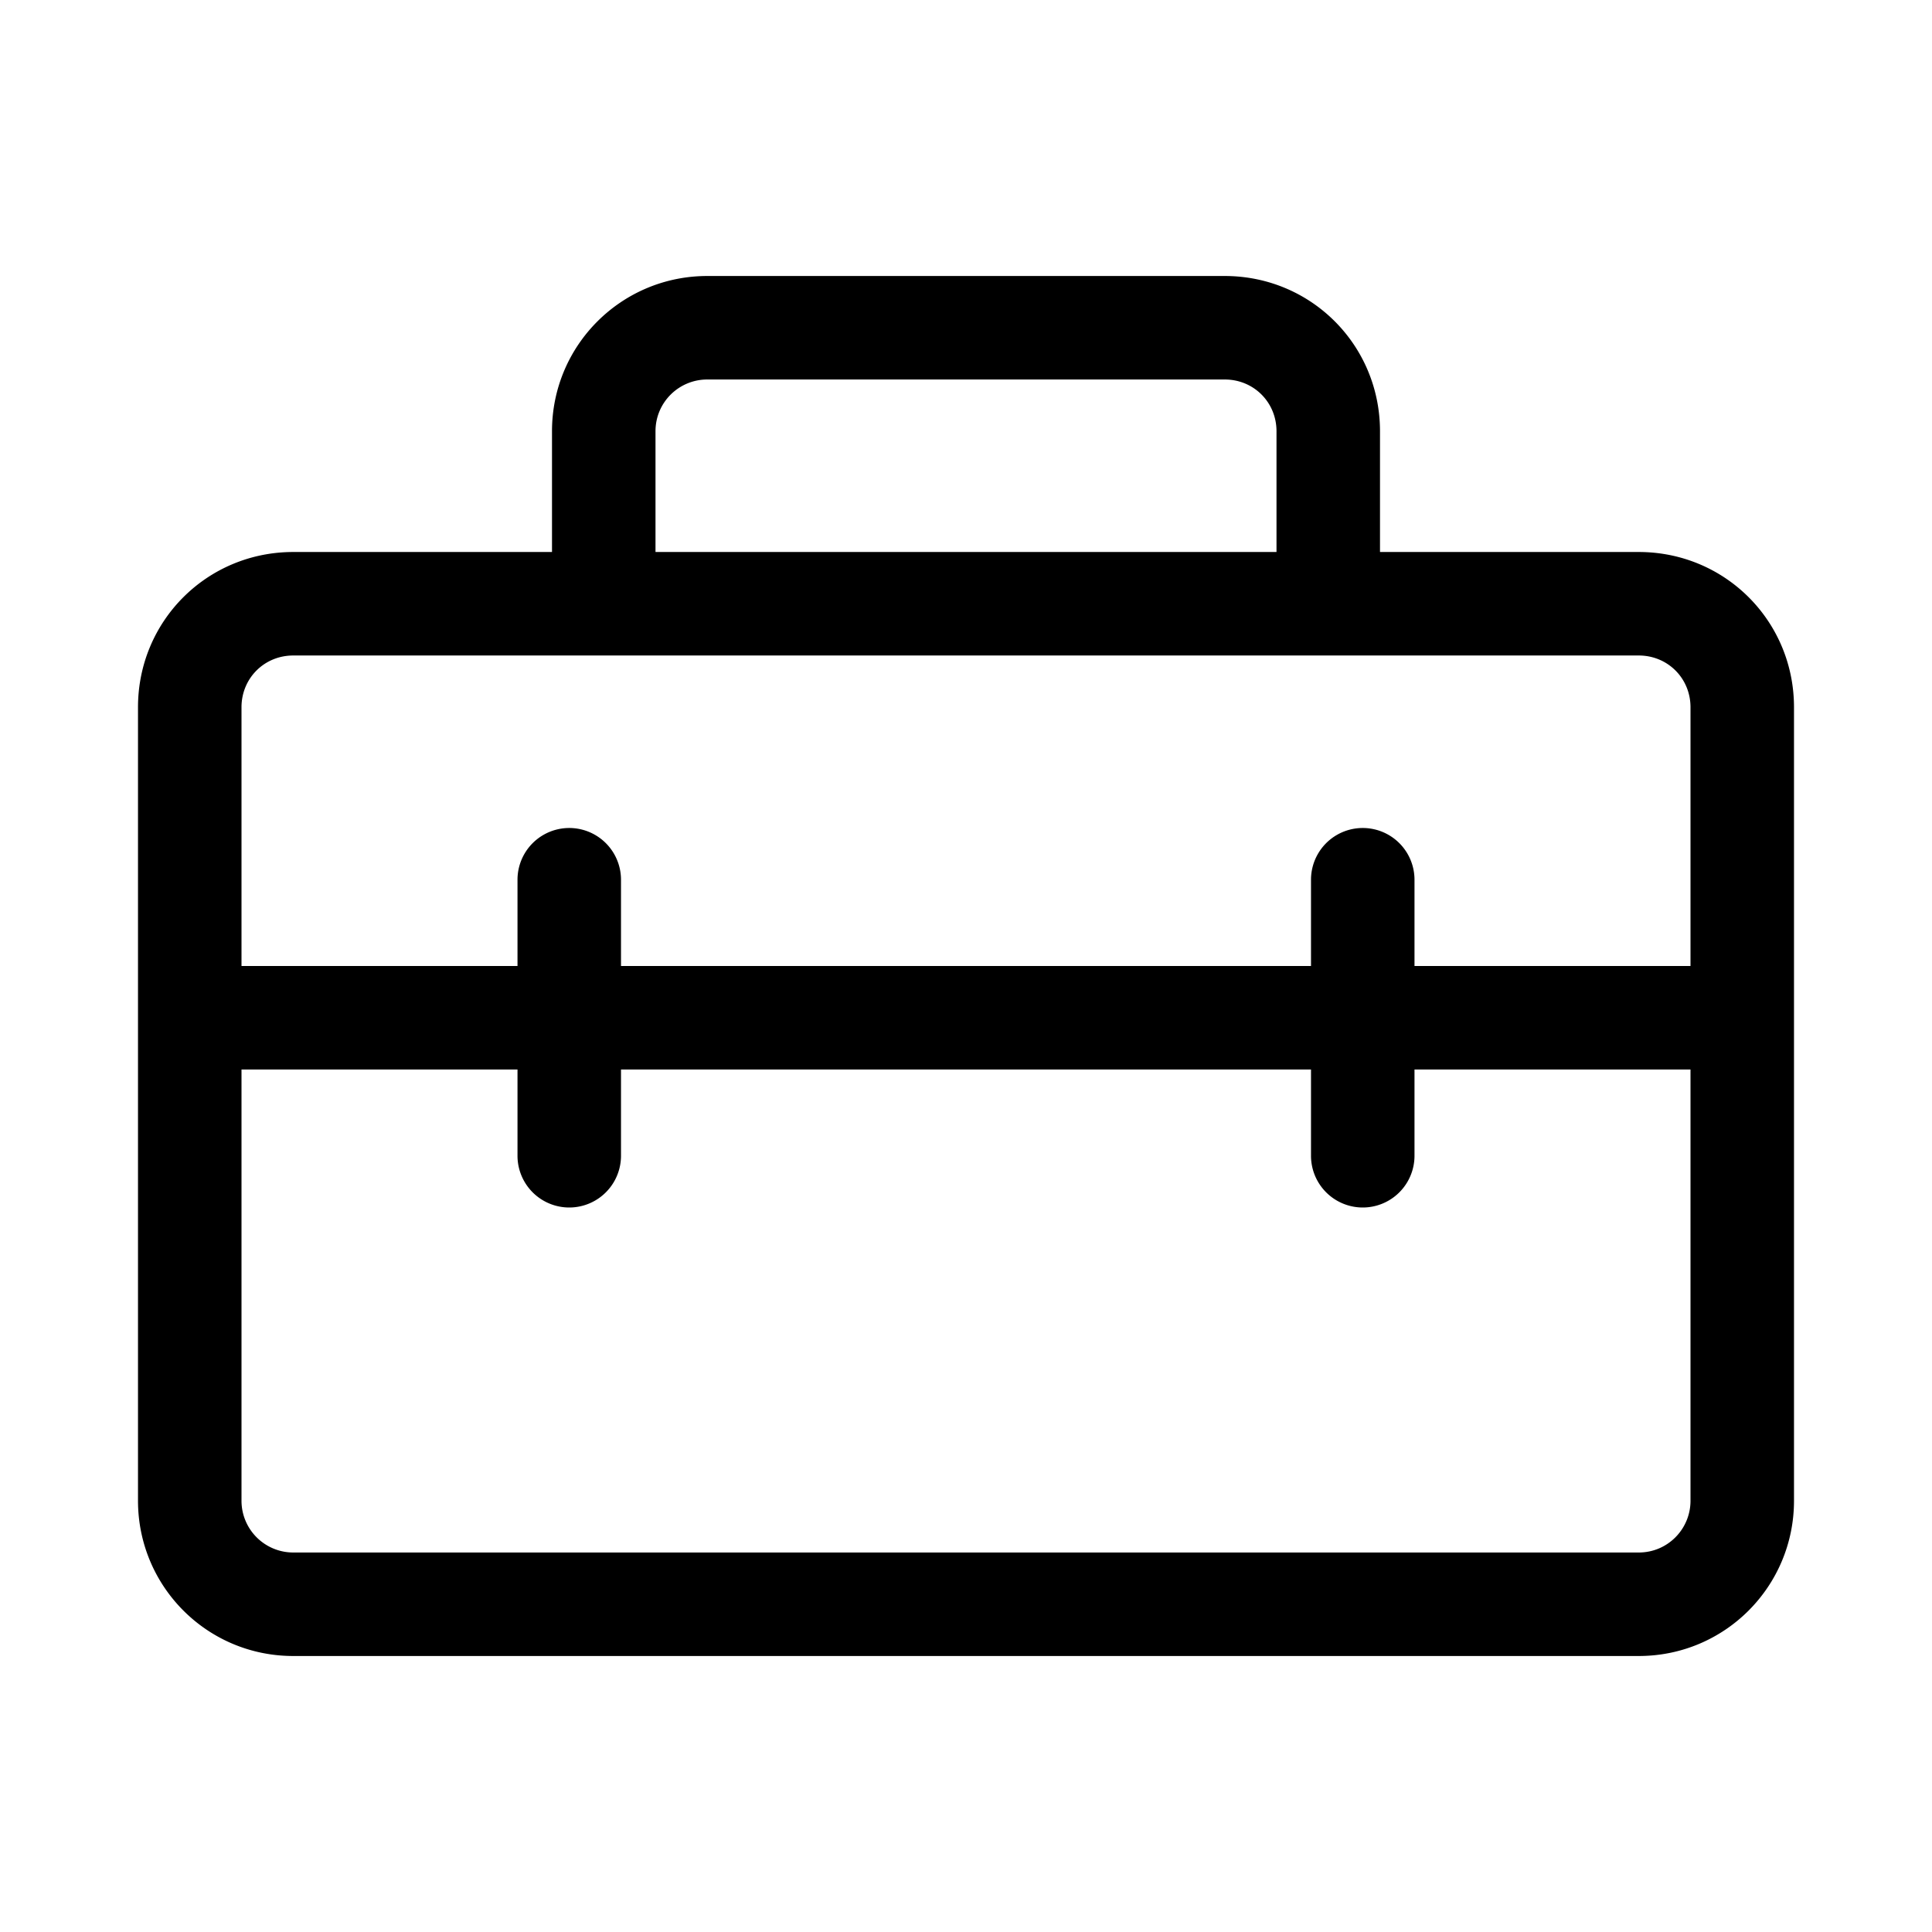 <svg width="28" height="28" viewBox="0 0 28 28" xmlns="http://www.w3.org/2000/svg"><path d="M8 6.25V8H4.25C3 8 2 9 2 10.25v11.5C2 22.99 3 24 4.25 24h19.5C25 24 26 22.99 26 21.75v-11.5C26 9 25 8 23.75 8H20V6.25C20 5 19 4 17.75 4h-7.5C9.01 4 8 5 8 6.25zm2.25-.75h7.5c.42 0 .75.33.75.75V8h-9V6.25c0-.42.34-.75.75-.75zm-6 4h19.5c.42 0 .75.33.75.75V14h-4v-1.25a.75.75 0 00-1.5 0V14H9v-1.25a.75.75 0 00-1.5 0V14h-4v-3.75c0-.42.33-.75.75-.75zm14.75 6v1.25a.75.75 0 101.5 0V15.5h4v6.25c0 .41-.33.75-.75.75H4.25a.75.75 0 01-.75-.75V15.5h4v1.25a.75.75 0 001.5 0V15.5h10z"/></svg>